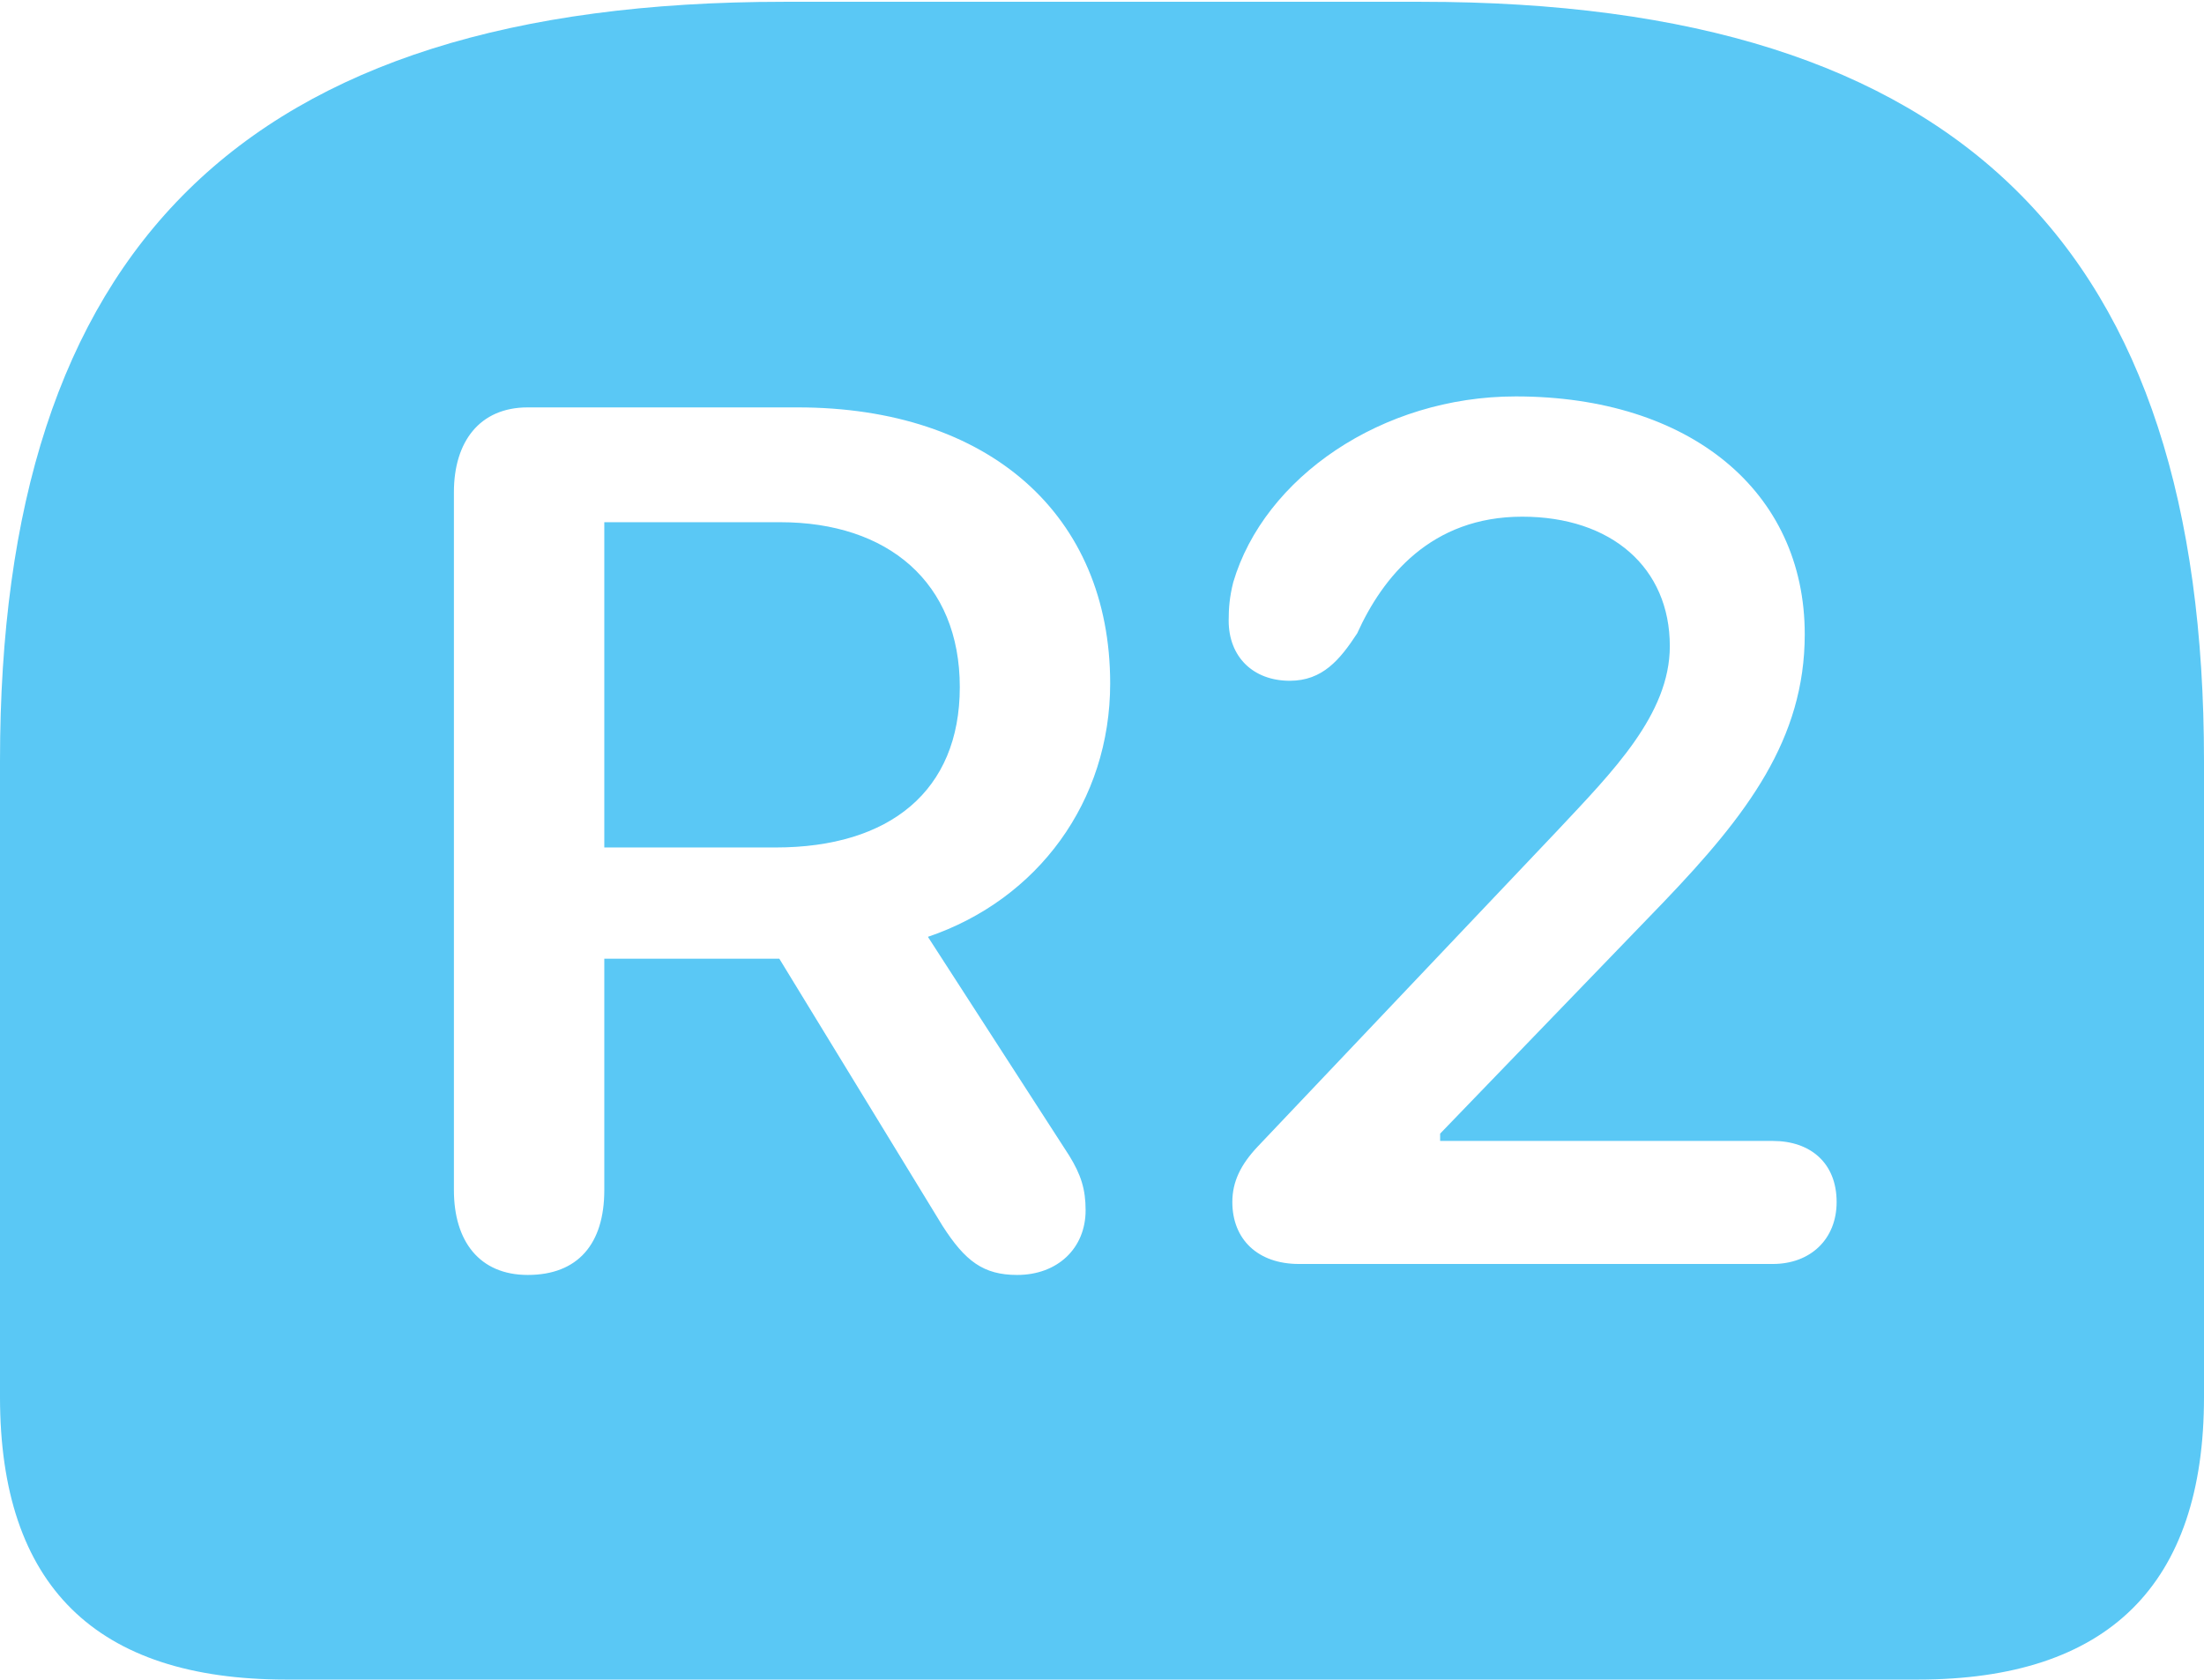 <?xml version="1.0" encoding="UTF-8"?>
<!--Generator: Apple Native CoreSVG 175.5-->
<!DOCTYPE svg
PUBLIC "-//W3C//DTD SVG 1.1//EN"
       "http://www.w3.org/Graphics/SVG/1.1/DTD/svg11.dtd">
<svg version="1.1" xmlns="http://www.w3.org/2000/svg" xmlns:xlink="http://www.w3.org/1999/xlink" width="29.517" height="22.498">
 <g>
  <rect height="22.498" opacity="0" width="29.517" x="0" y="0"/>
  <path d="M10.498 0.024C3.223 0.024 0 3.357 0 10.193L0 18.713C0 21.24 1.282 22.498 3.833 22.498L25.684 22.498C28.235 22.498 29.517 21.228 29.517 18.713L29.517 10.193C29.517 3.357 26.294 0.024 19.031 0.024ZM7.068 17.078C6.421 17.078 6.079 16.626 6.079 15.942L6.079 6.592C6.079 5.92 6.421 5.457 7.068 5.457L10.681 5.457C13.245 5.457 14.868 6.897 14.868 9.155C14.868 10.73 13.904 12.048 12.427 12.549L14.319 15.479C14.477 15.735 14.539 15.93 14.539 16.211C14.539 16.724 14.16 17.078 13.623 17.078C13.171 17.078 12.927 16.895 12.622 16.419L10.437 12.842L8.093 12.842L8.093 15.942C8.093 16.663 7.739 17.078 7.068 17.078ZM8.093 11.352L10.388 11.352C11.914 11.352 12.854 10.596 12.854 9.204C12.854 7.8 11.89 6.995 10.449 6.995L8.093 6.995ZM17.395 16.931C16.846 16.931 16.504 16.602 16.504 16.101C16.504 15.832 16.614 15.601 16.846 15.356L20.862 11.121C21.594 10.339 22.363 9.57 22.363 8.655C22.363 7.605 21.582 6.921 20.386 6.921C19.165 6.921 18.518 7.727 18.176 8.484C17.944 8.838 17.712 9.119 17.273 9.119C16.785 9.119 16.455 8.801 16.455 8.313C16.455 8.142 16.467 7.996 16.516 7.8C16.931 6.396 18.506 5.31 20.3 5.31C22.632 5.31 24.17 6.58 24.17 8.496C24.17 9.9 23.401 10.913 22.278 12.085L19.287 15.185L19.287 15.283L23.743 15.283C24.243 15.283 24.597 15.576 24.597 16.101C24.597 16.602 24.243 16.931 23.743 16.931Z" fill="#5ac8f5"/>
 </g>
</svg>
